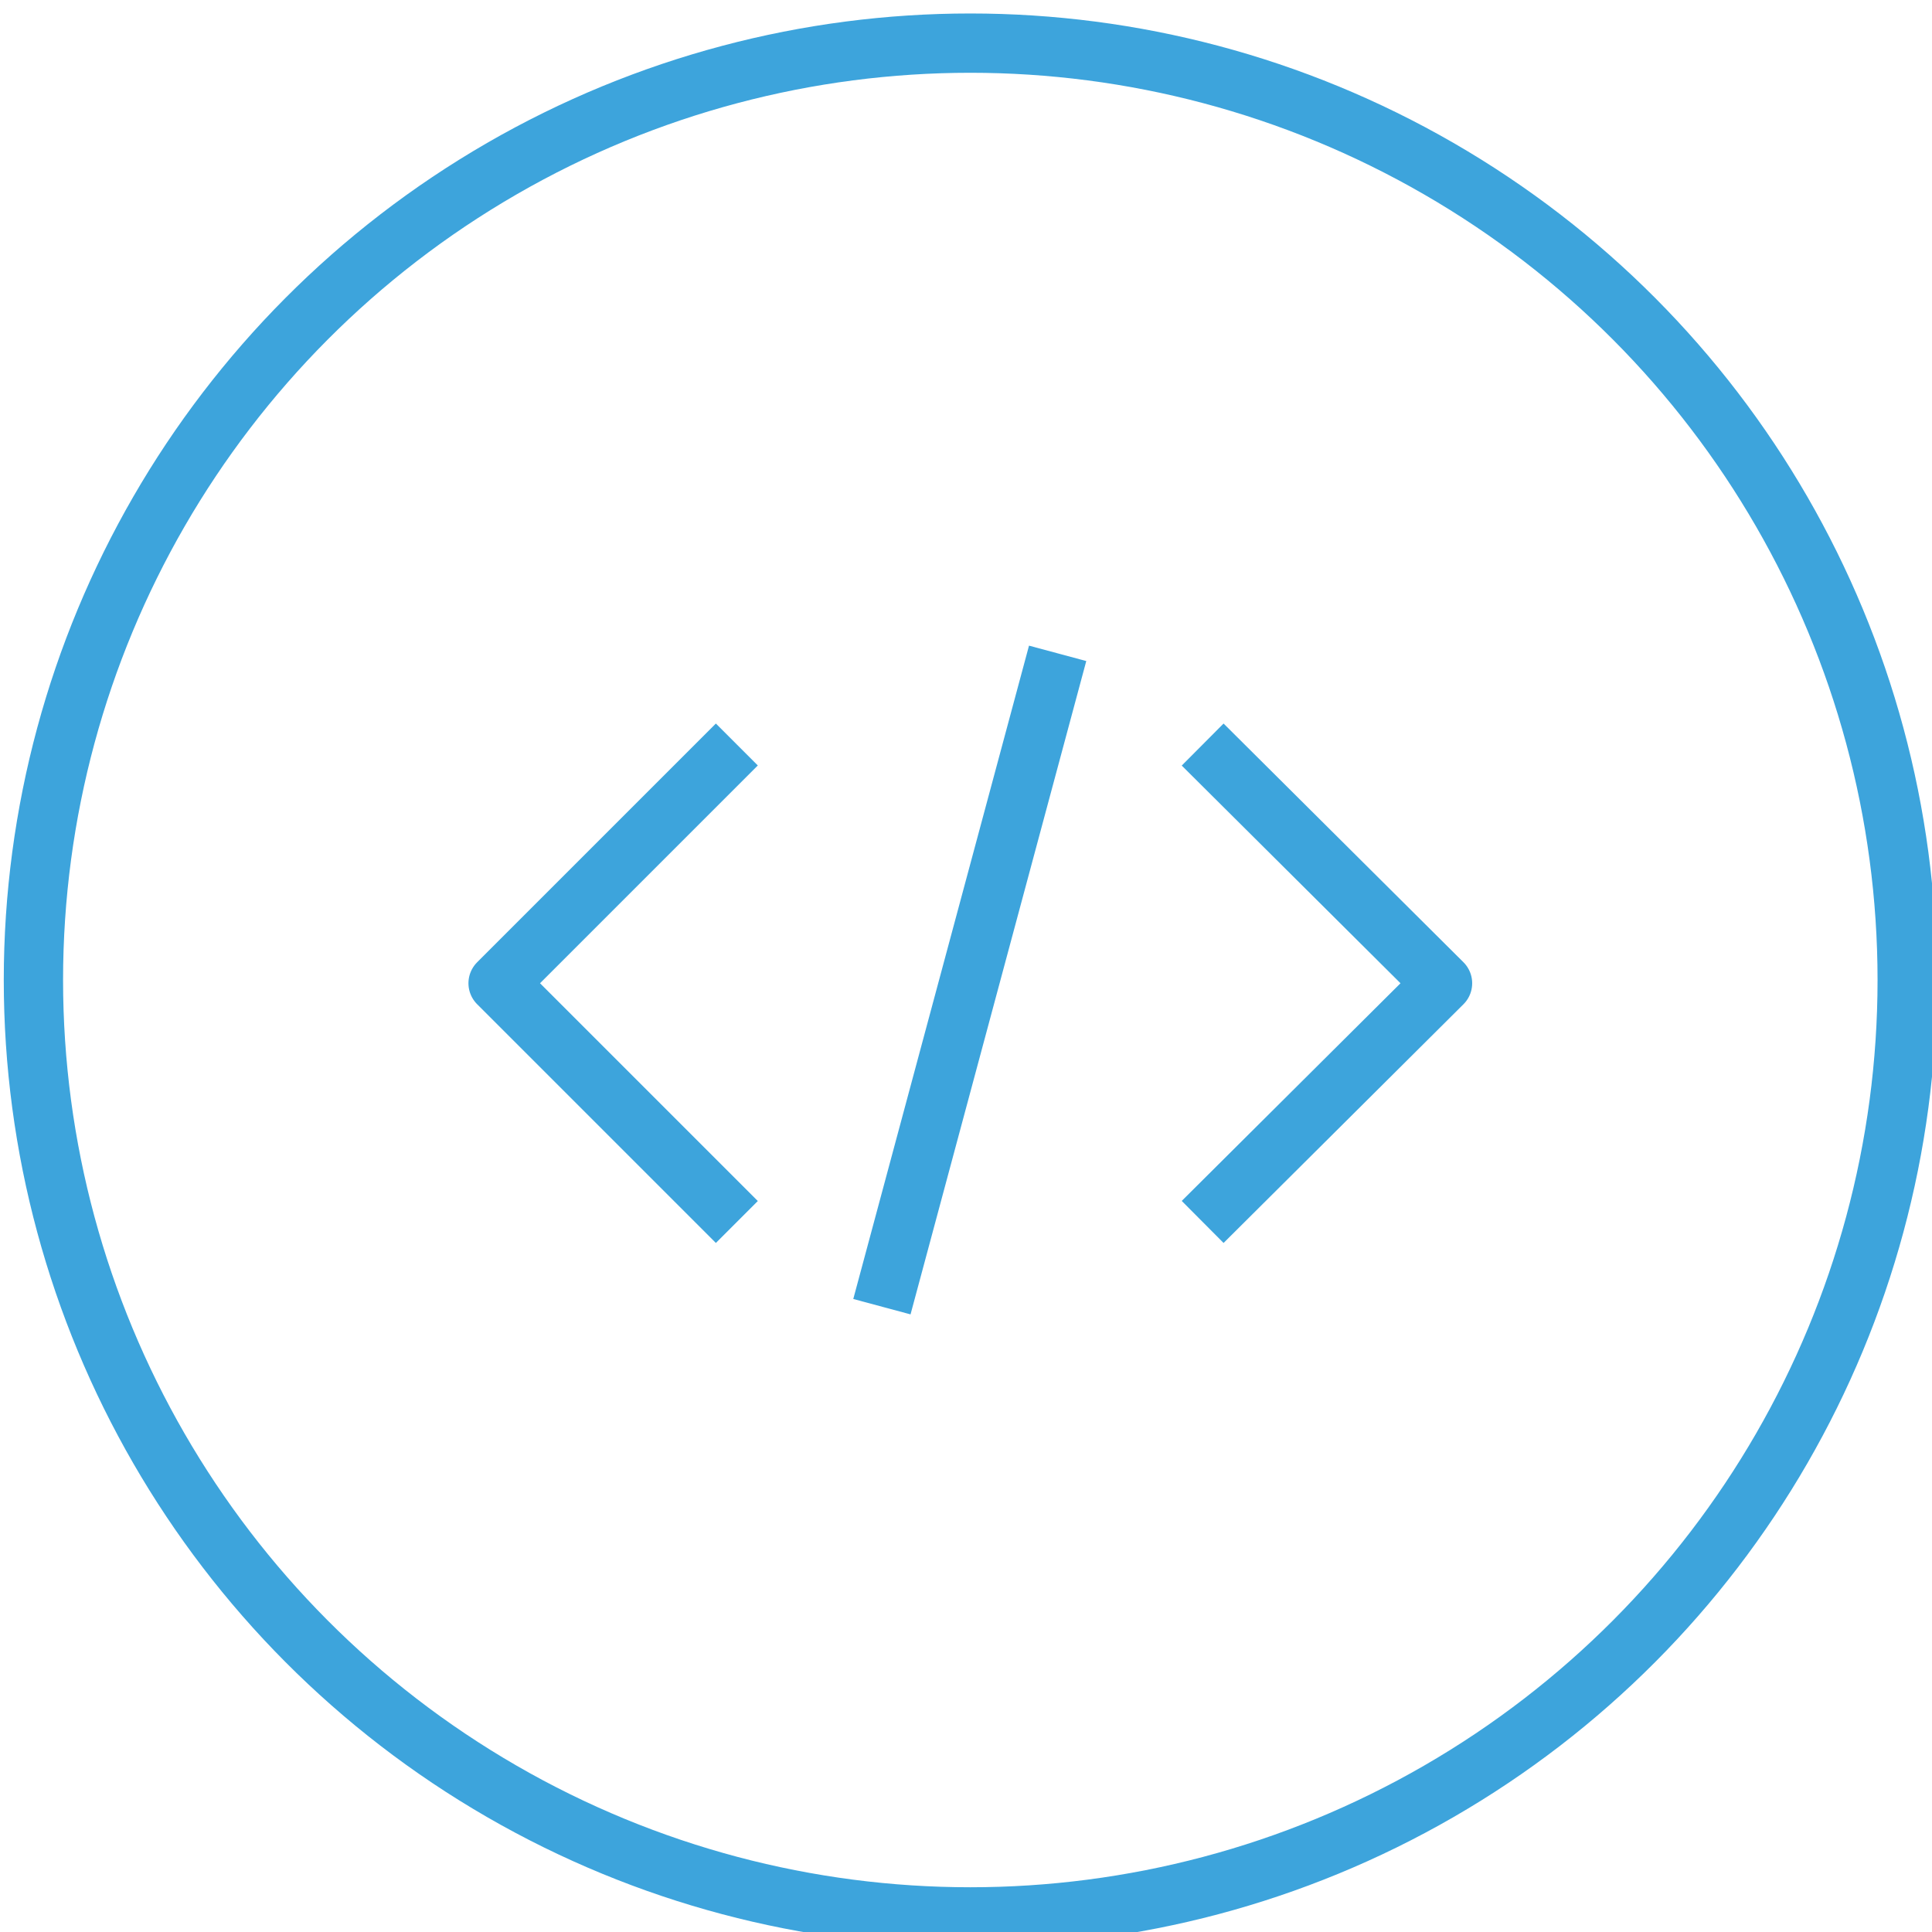 <?xml version="1.0" encoding="utf-8"?>
<!-- Generator: Adobe Illustrator 18.1.0, SVG Export Plug-In . SVG Version: 6.00 Build 0)  -->
<svg version="1.1" id="Layer_1" xmlns="http://www.w3.org/2000/svg" xmlns:xlink="http://www.w3.org/1999/xlink" x="0px" y="0px"
	 viewBox="0 0 179.2 179.2" enable-background="new 0 0 179.2 179.2" xml:space="preserve">
<g>
	<circle fill="none" stroke="#3DA4DC" stroke-width="5.5" stroke-miterlimit="10" cx="90" cy="90.9" r="86.9"/>
	<g>
		
			<polyline fill="none" stroke="#3DA4DC" stroke-width="5.5" stroke-linecap="square" stroke-linejoin="round" stroke-miterlimit="4.48" points="
			113.5,71 133.8,91.2 133.8,91.2 113.5,111.4 		"/>
		
			<polyline fill="none" stroke="#3DA4DC" stroke-width="5.5" stroke-linecap="square" stroke-linejoin="round" stroke-miterlimit="4.48" points="
			66.4,71 46.2,91.2 46.2,91.2 66.4,111.4 		"/>
		<line fill="none" stroke="#3DA4DC" stroke-width="5.5" stroke-miterlimit="10" x1="81.8" y1="121.2" x2="98.1" y2="60.6"/>
	</g>
</g>
</svg>
